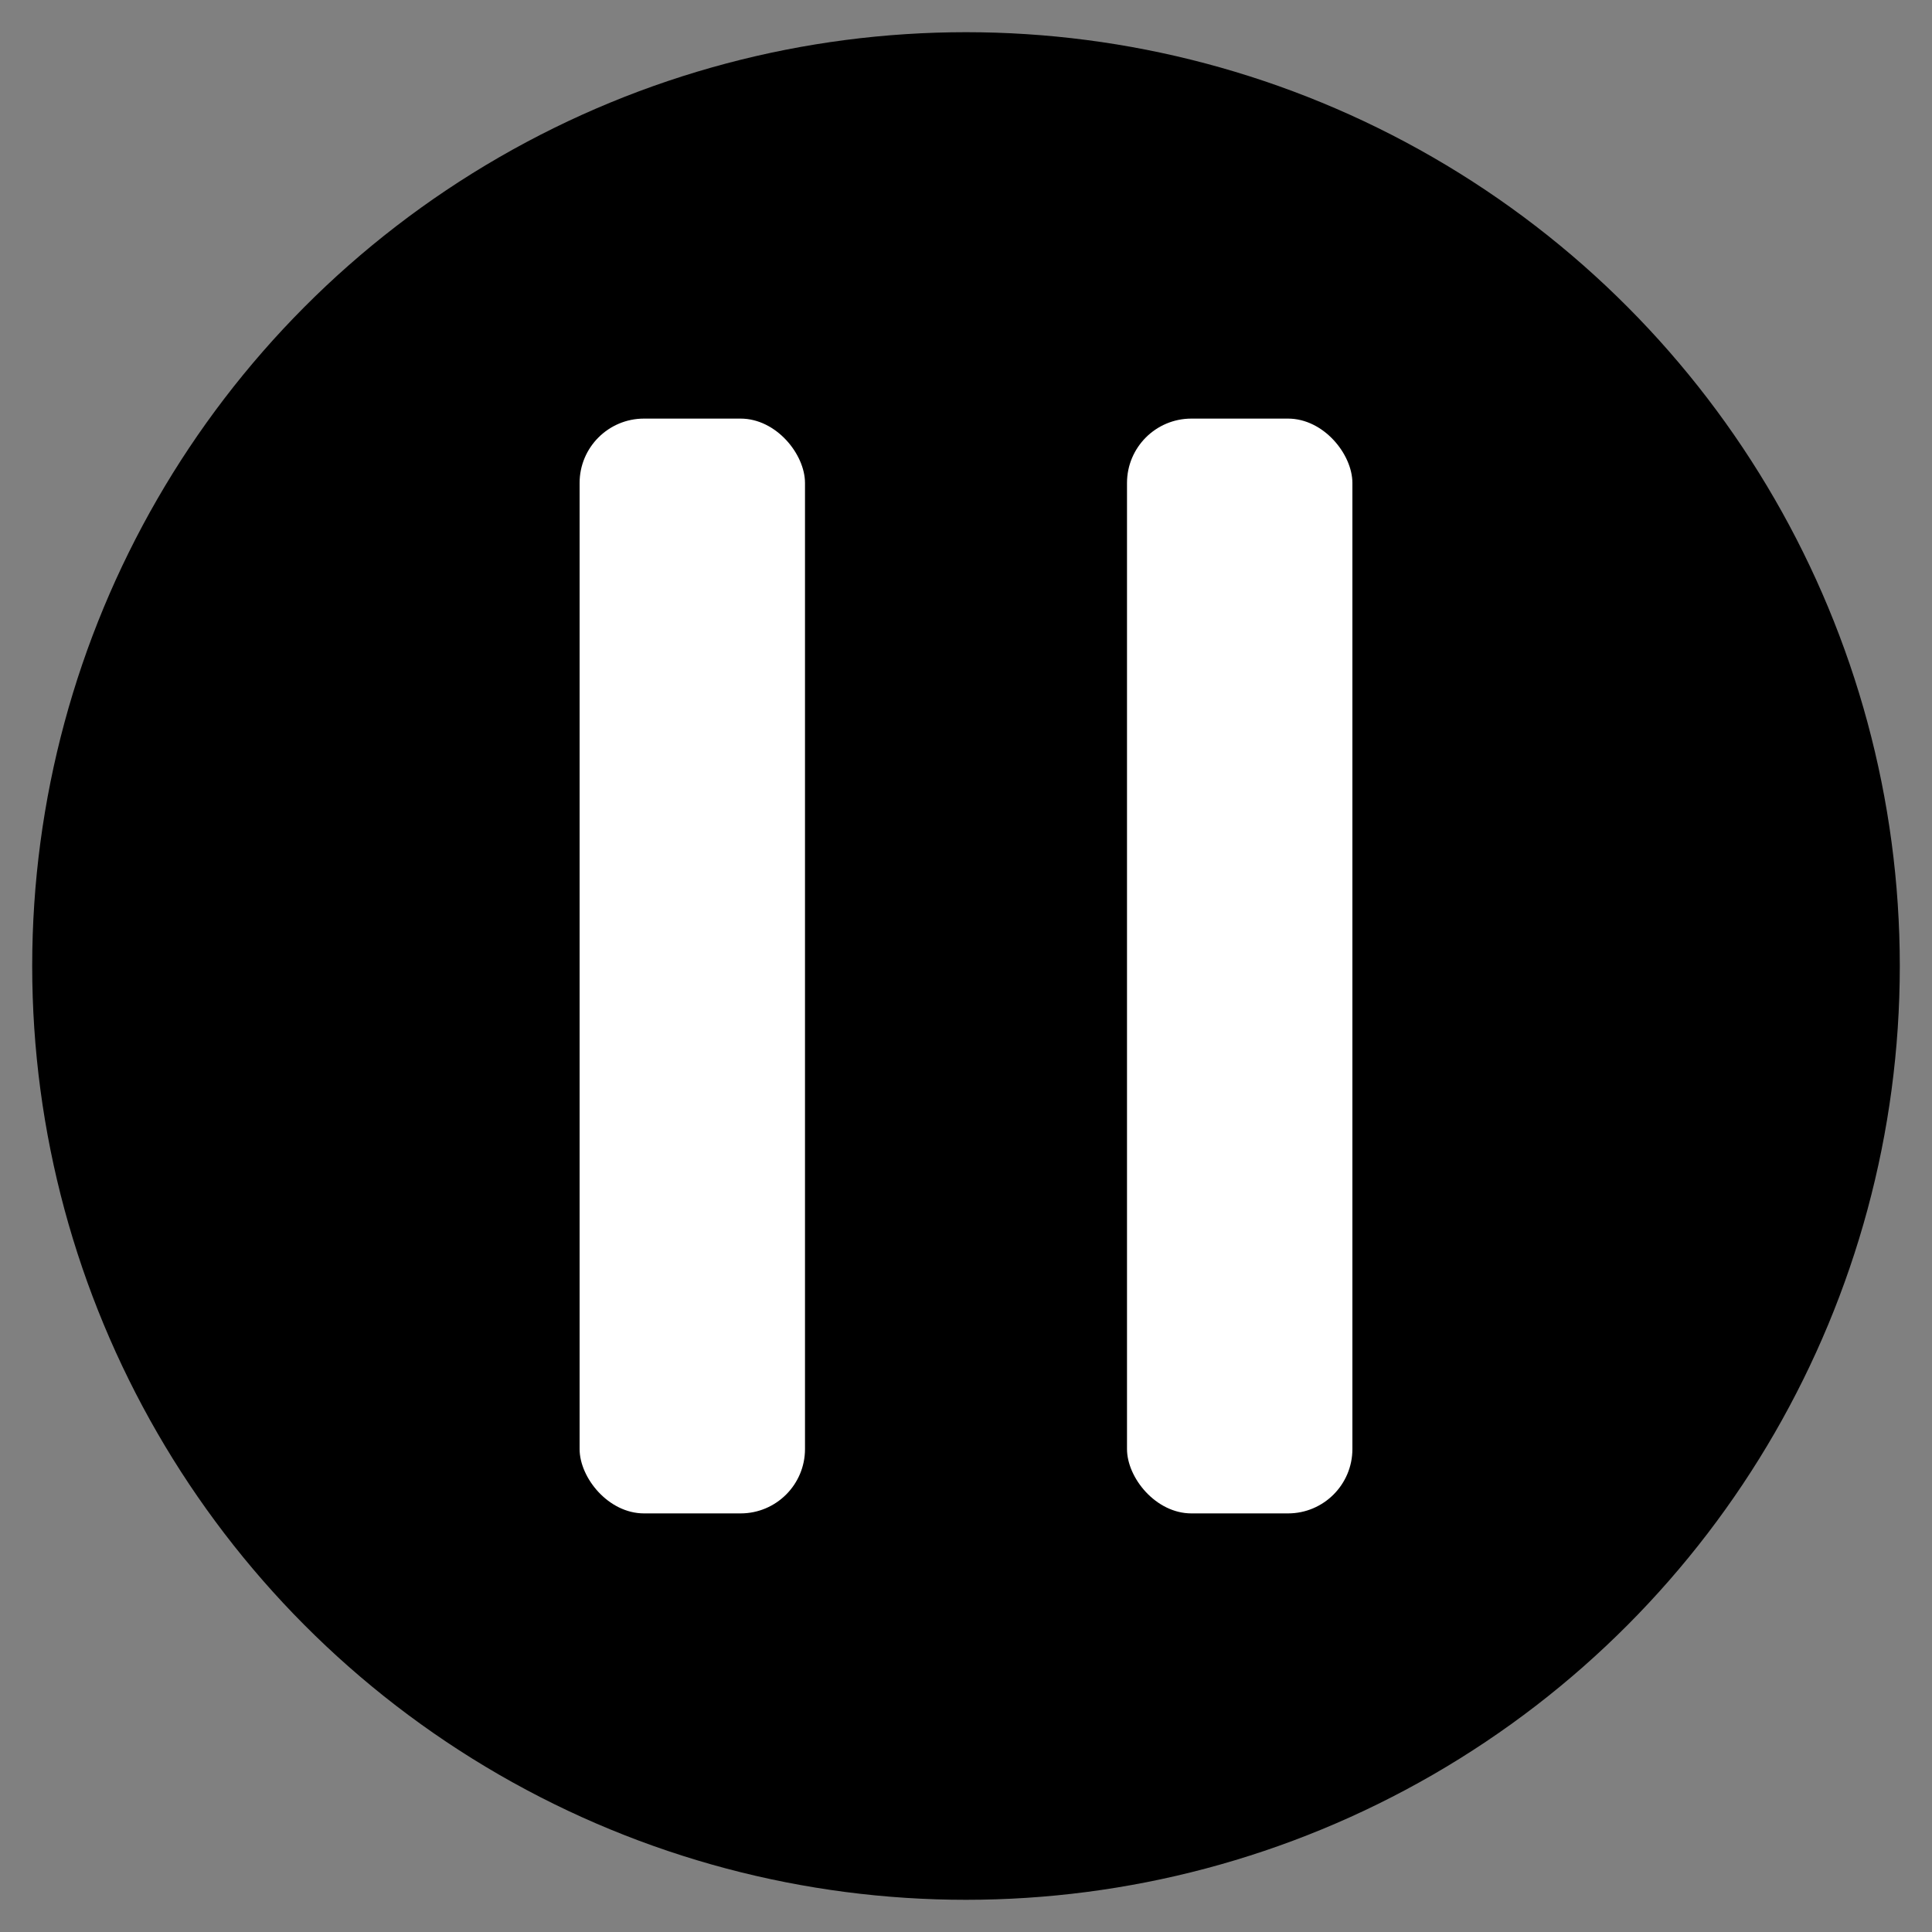 <svg xmlns="http://www.w3.org/2000/svg" width="60" height="60" viewBox="0 0 60 60" fill="none">
  <rect x="0" y="0" width="60" height="60" fill="#808080" stroke="none"/>
  <!-- Circle background -->
  <circle cx="30" cy="30" r="29" fill="black"/>
  <!-- Thicker, taller pause bars -->
  <rect x="18" y="13" width="7" height="34" rx="2" fill="white"/>
  <rect x="35" y="13" width="7" height="34" rx="2" fill="white"/>
</svg>
